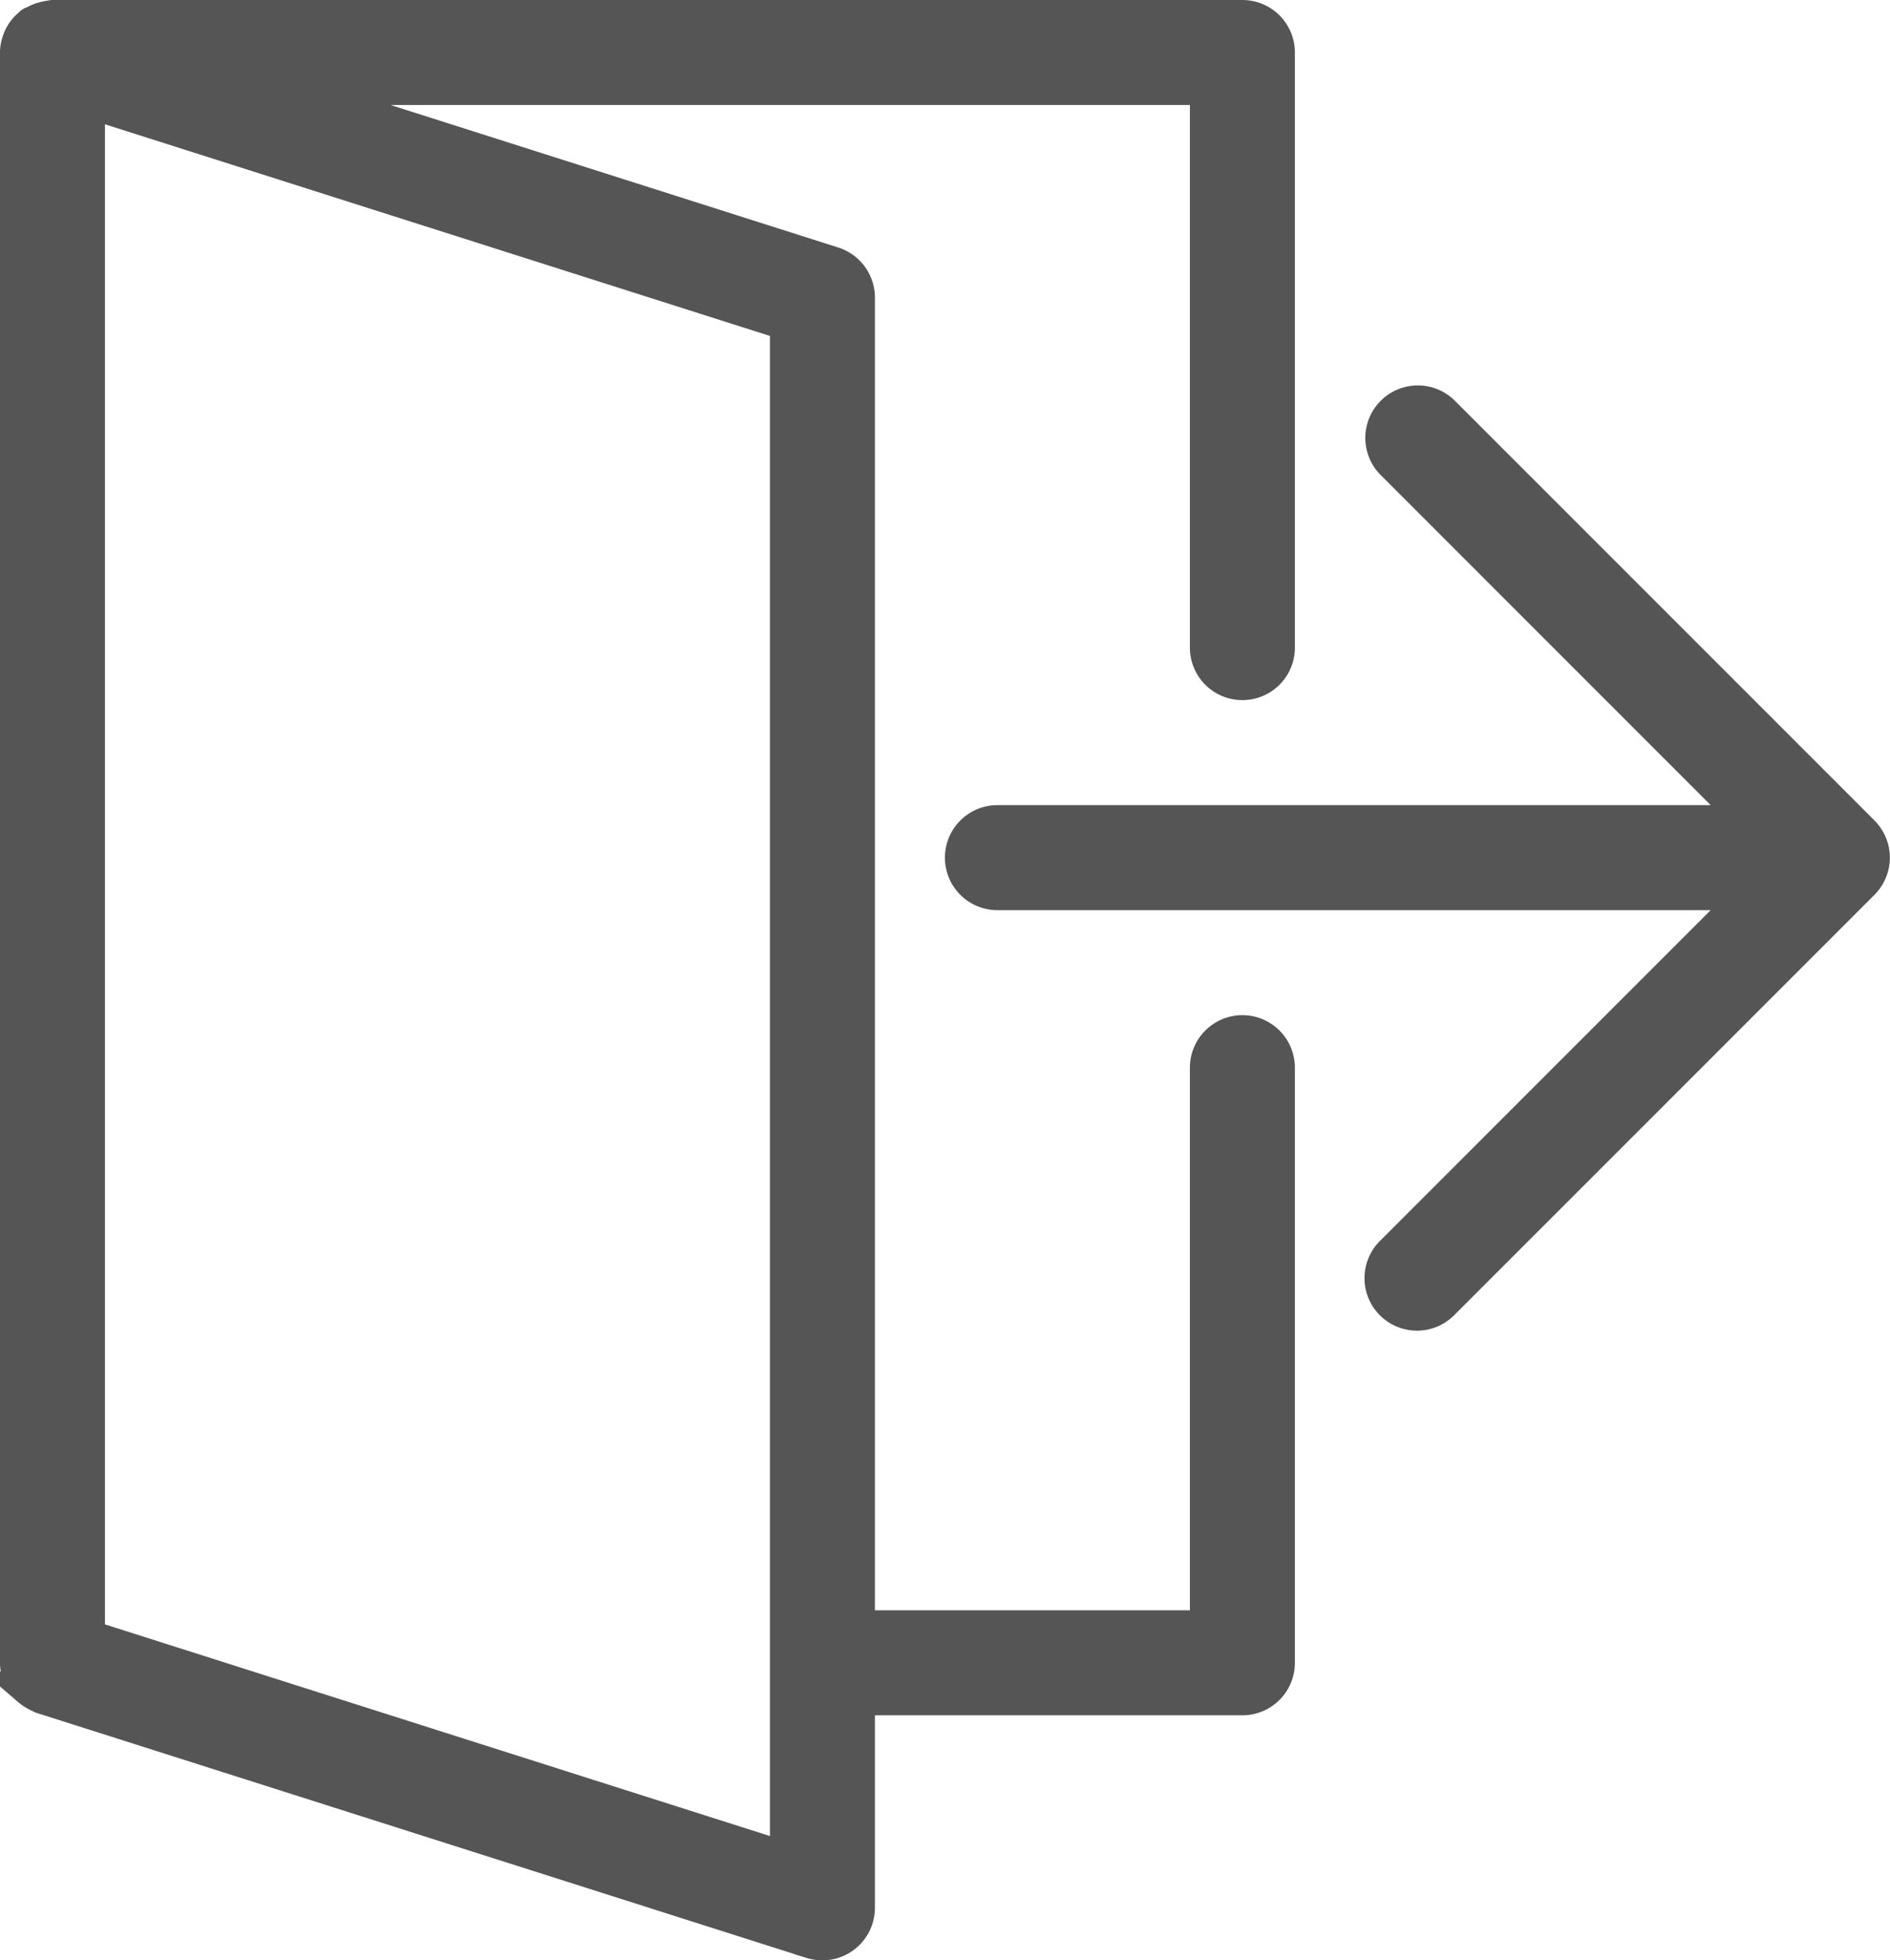 <svg xmlns="http://www.w3.org/2000/svg" width="54.003" height="56" viewBox="0 0 54.003 56">
  <g id="exit-svgrepo-com" transform="translate(-0.501 0.5)">
    <path id="Path_122" data-name="Path 122" d="M53.924,24.382a1,1,0,0,0,0-.764,1.021,1.021,0,0,0-.217-.327l-12-12a1,1,0,0,0-1.414,1.414L50.587,23H29a1,1,0,0,0,0,2H50.587L40.294,35.293a1,1,0,1,0,1.414,1.414l12-12A1.006,1.006,0,0,0,53.924,24.382Z" fill="#555" stroke="#555" stroke-width="1"/>
    <path id="Path_123" data-name="Path 123" d="M36,29a1,1,0,0,0-1,1V46H25V8a1,1,0,0,0-.7-.953L8.442,2H35V18a1,1,0,0,0,2,0V1a1,1,0,0,0-1-1H2A.915.915,0,0,0,1.91.018.922.922,0,0,0,1.752.05a.972.972,0,0,0-.259.108c-.026.016-.057.016-.082.034s-.055.052-.083.077S1.293.3,1.277.316a1.041,1.041,0,0,0-.184.273c-.009.02-.014.04-.022.06A1,1,0,0,0,1,1V47a.986.986,0,0,0,.072.355,1,1,0,0,0,.053.1.962.962,0,0,0,.132.2c.029.032.058.061.09.09a.989.989,0,0,0,.193.13.887.887,0,0,0,.111.056c.017.006.03.018.047.024l22,7A1.034,1.034,0,0,0,24,55a1,1,0,0,0,1-1V48H36a1,1,0,0,0,1-1V30A1,1,0,0,0,36,29ZM23,52.633,3,46.269V2.367L23,8.731Z" fill="#555" stroke="#555" stroke-width="1"/>
  </g>
</svg>
